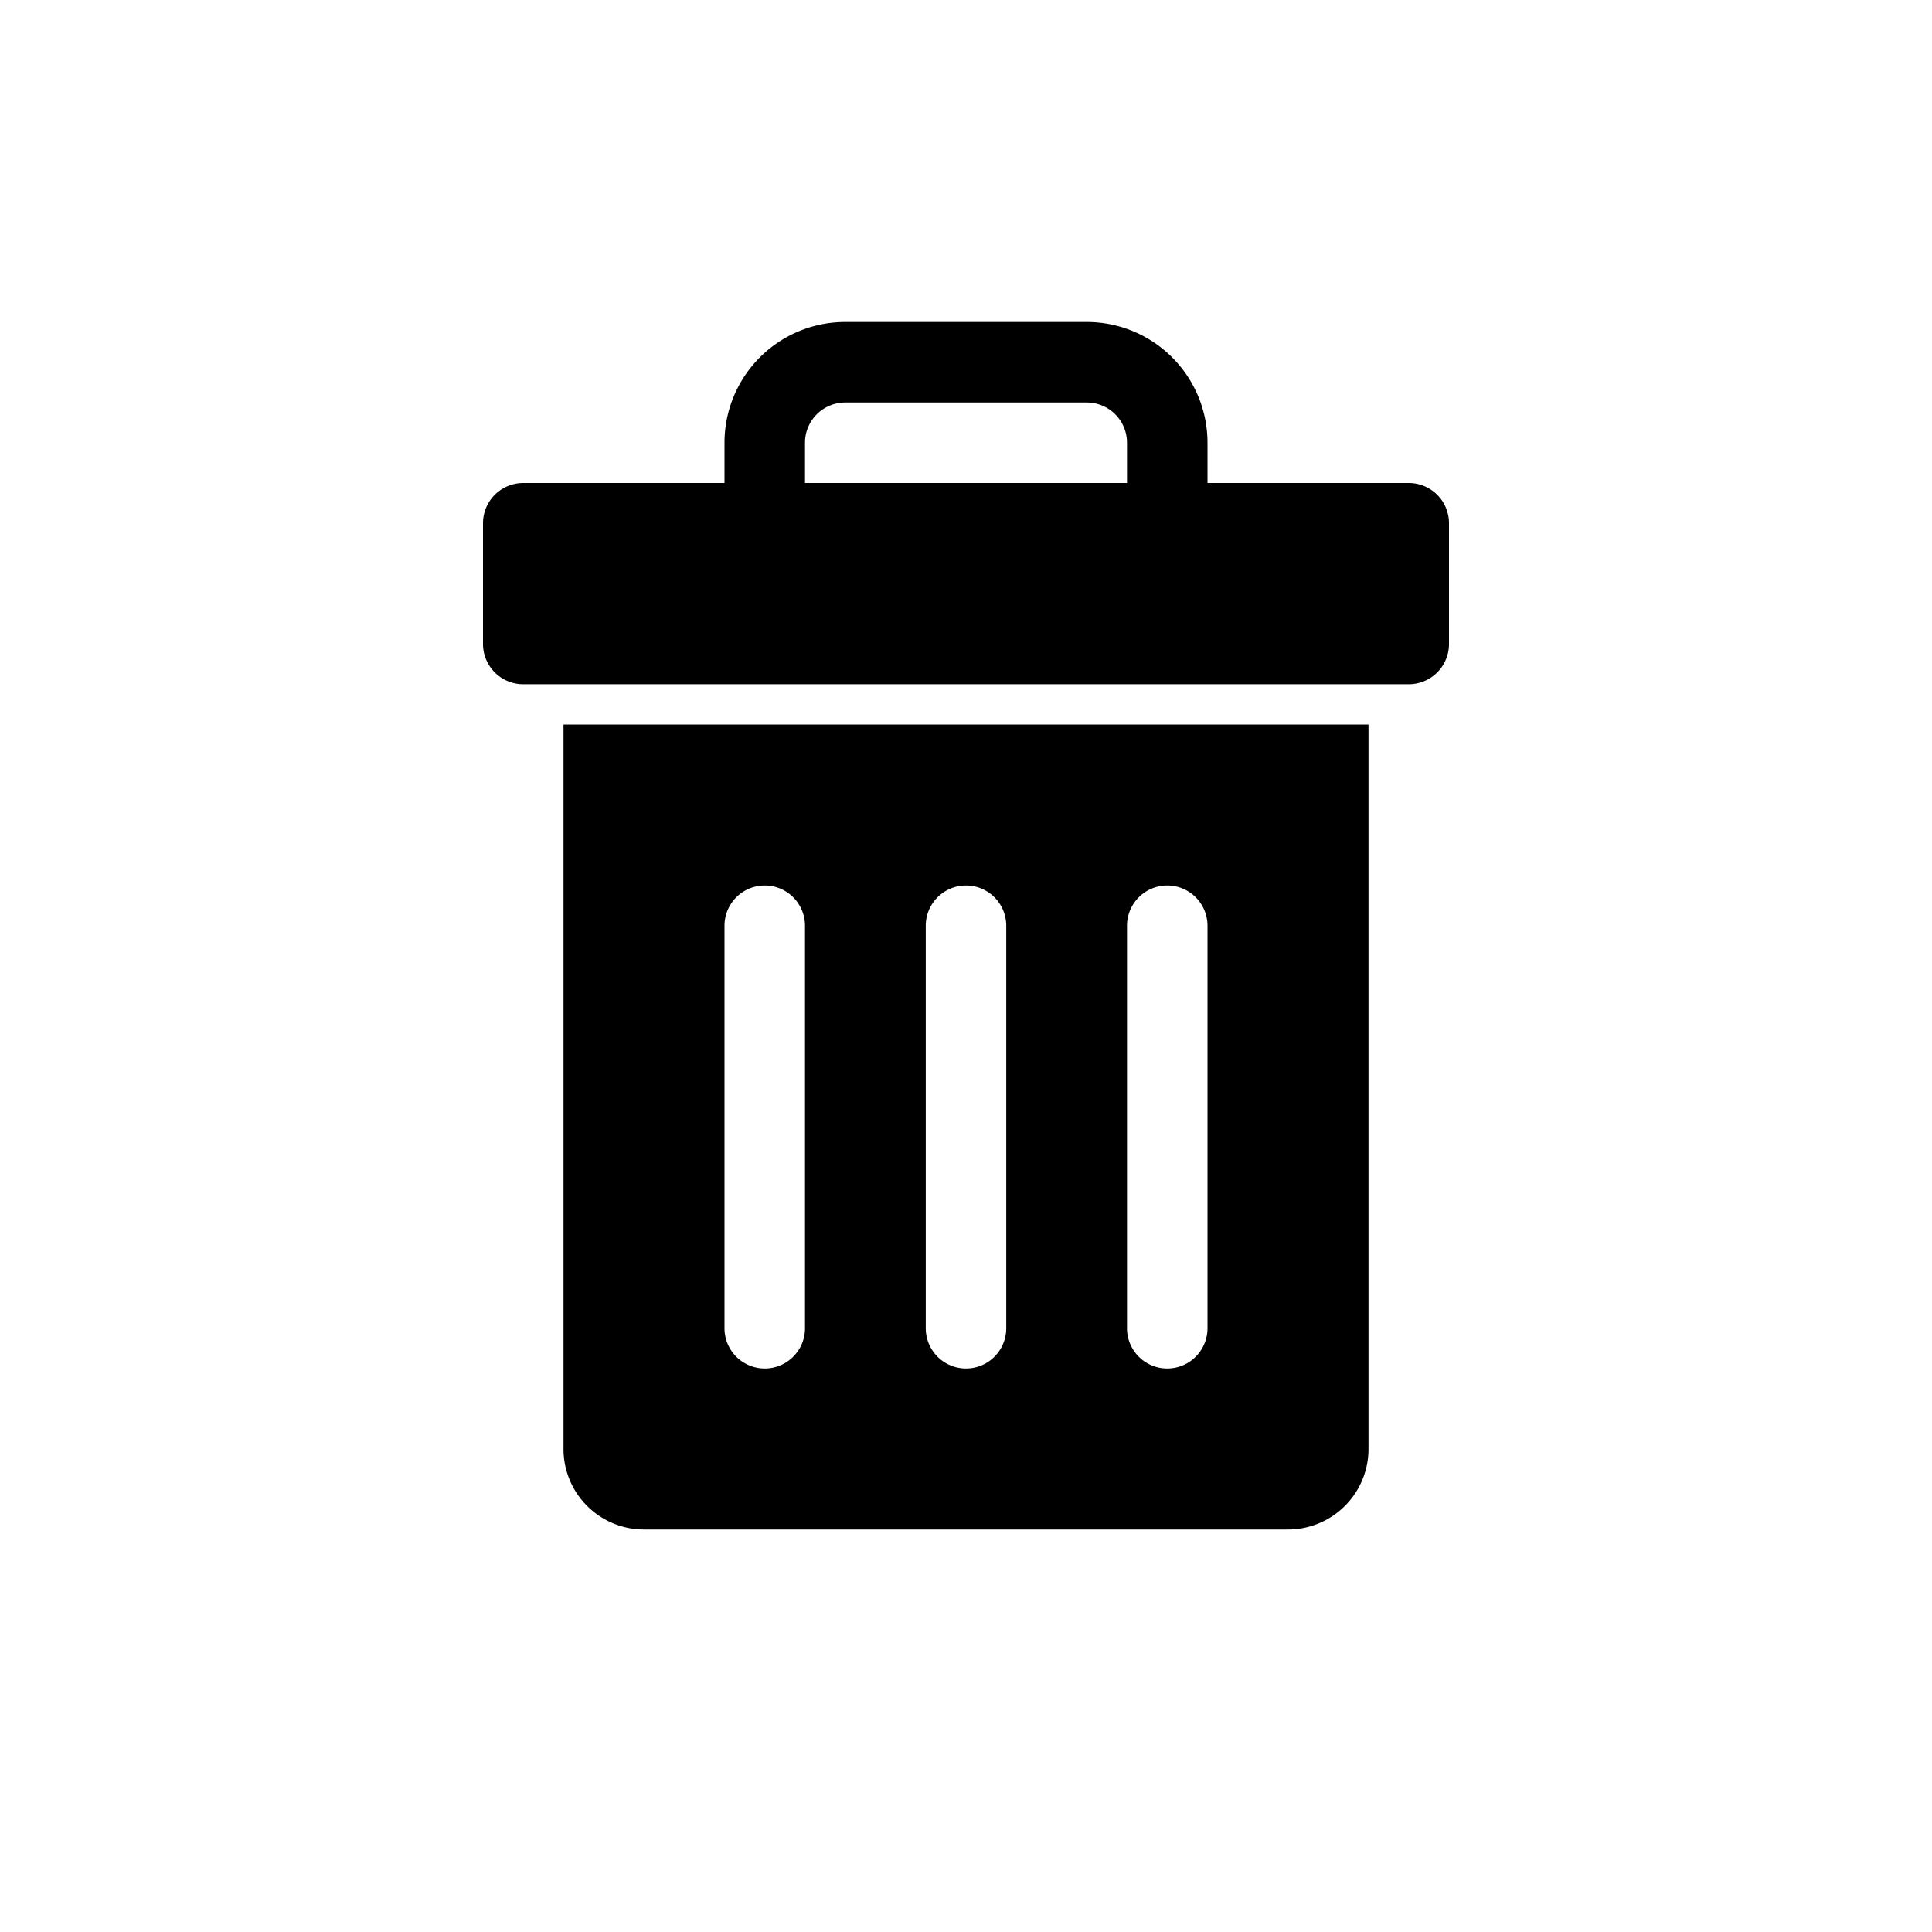 <svg xmlns="http://www.w3.org/2000/svg" width="24" height="24" viewBox="0 0 24 24"><title>sync_trash_fill</title><rect width="24" height="24" fill="none"/><path d="M17.5,6H15V5.5A1.5,1.5,0,0,0,13.5,4h-3A1.5,1.5,0,0,0,9,5.5V6H6.5a.5.5,0,0,0-.5.5V8a.5.5,0,0,0,.5.5h11A.5.5,0,0,0,18,8V6.5A.5.5,0,0,0,17.5,6ZM14,6H10V5.5a.5.5,0,0,1,.5-.5h3a.5.5,0,0,1,.5.5ZM7,18a1,1,0,0,0,1,1h8a1,1,0,0,0,1-1V9H7Zm7-6.5a.5.5,0,0,1,1,0v5a.5.5,0,0,1-1,0Zm-2.5,0a.5.5,0,0,1,1,0v5a.5.5,0,0,1-1,0ZM9,11.5a.5.5,0,0,1,1,0v5a.5.5,0,0,1-1,0Z"/></svg>